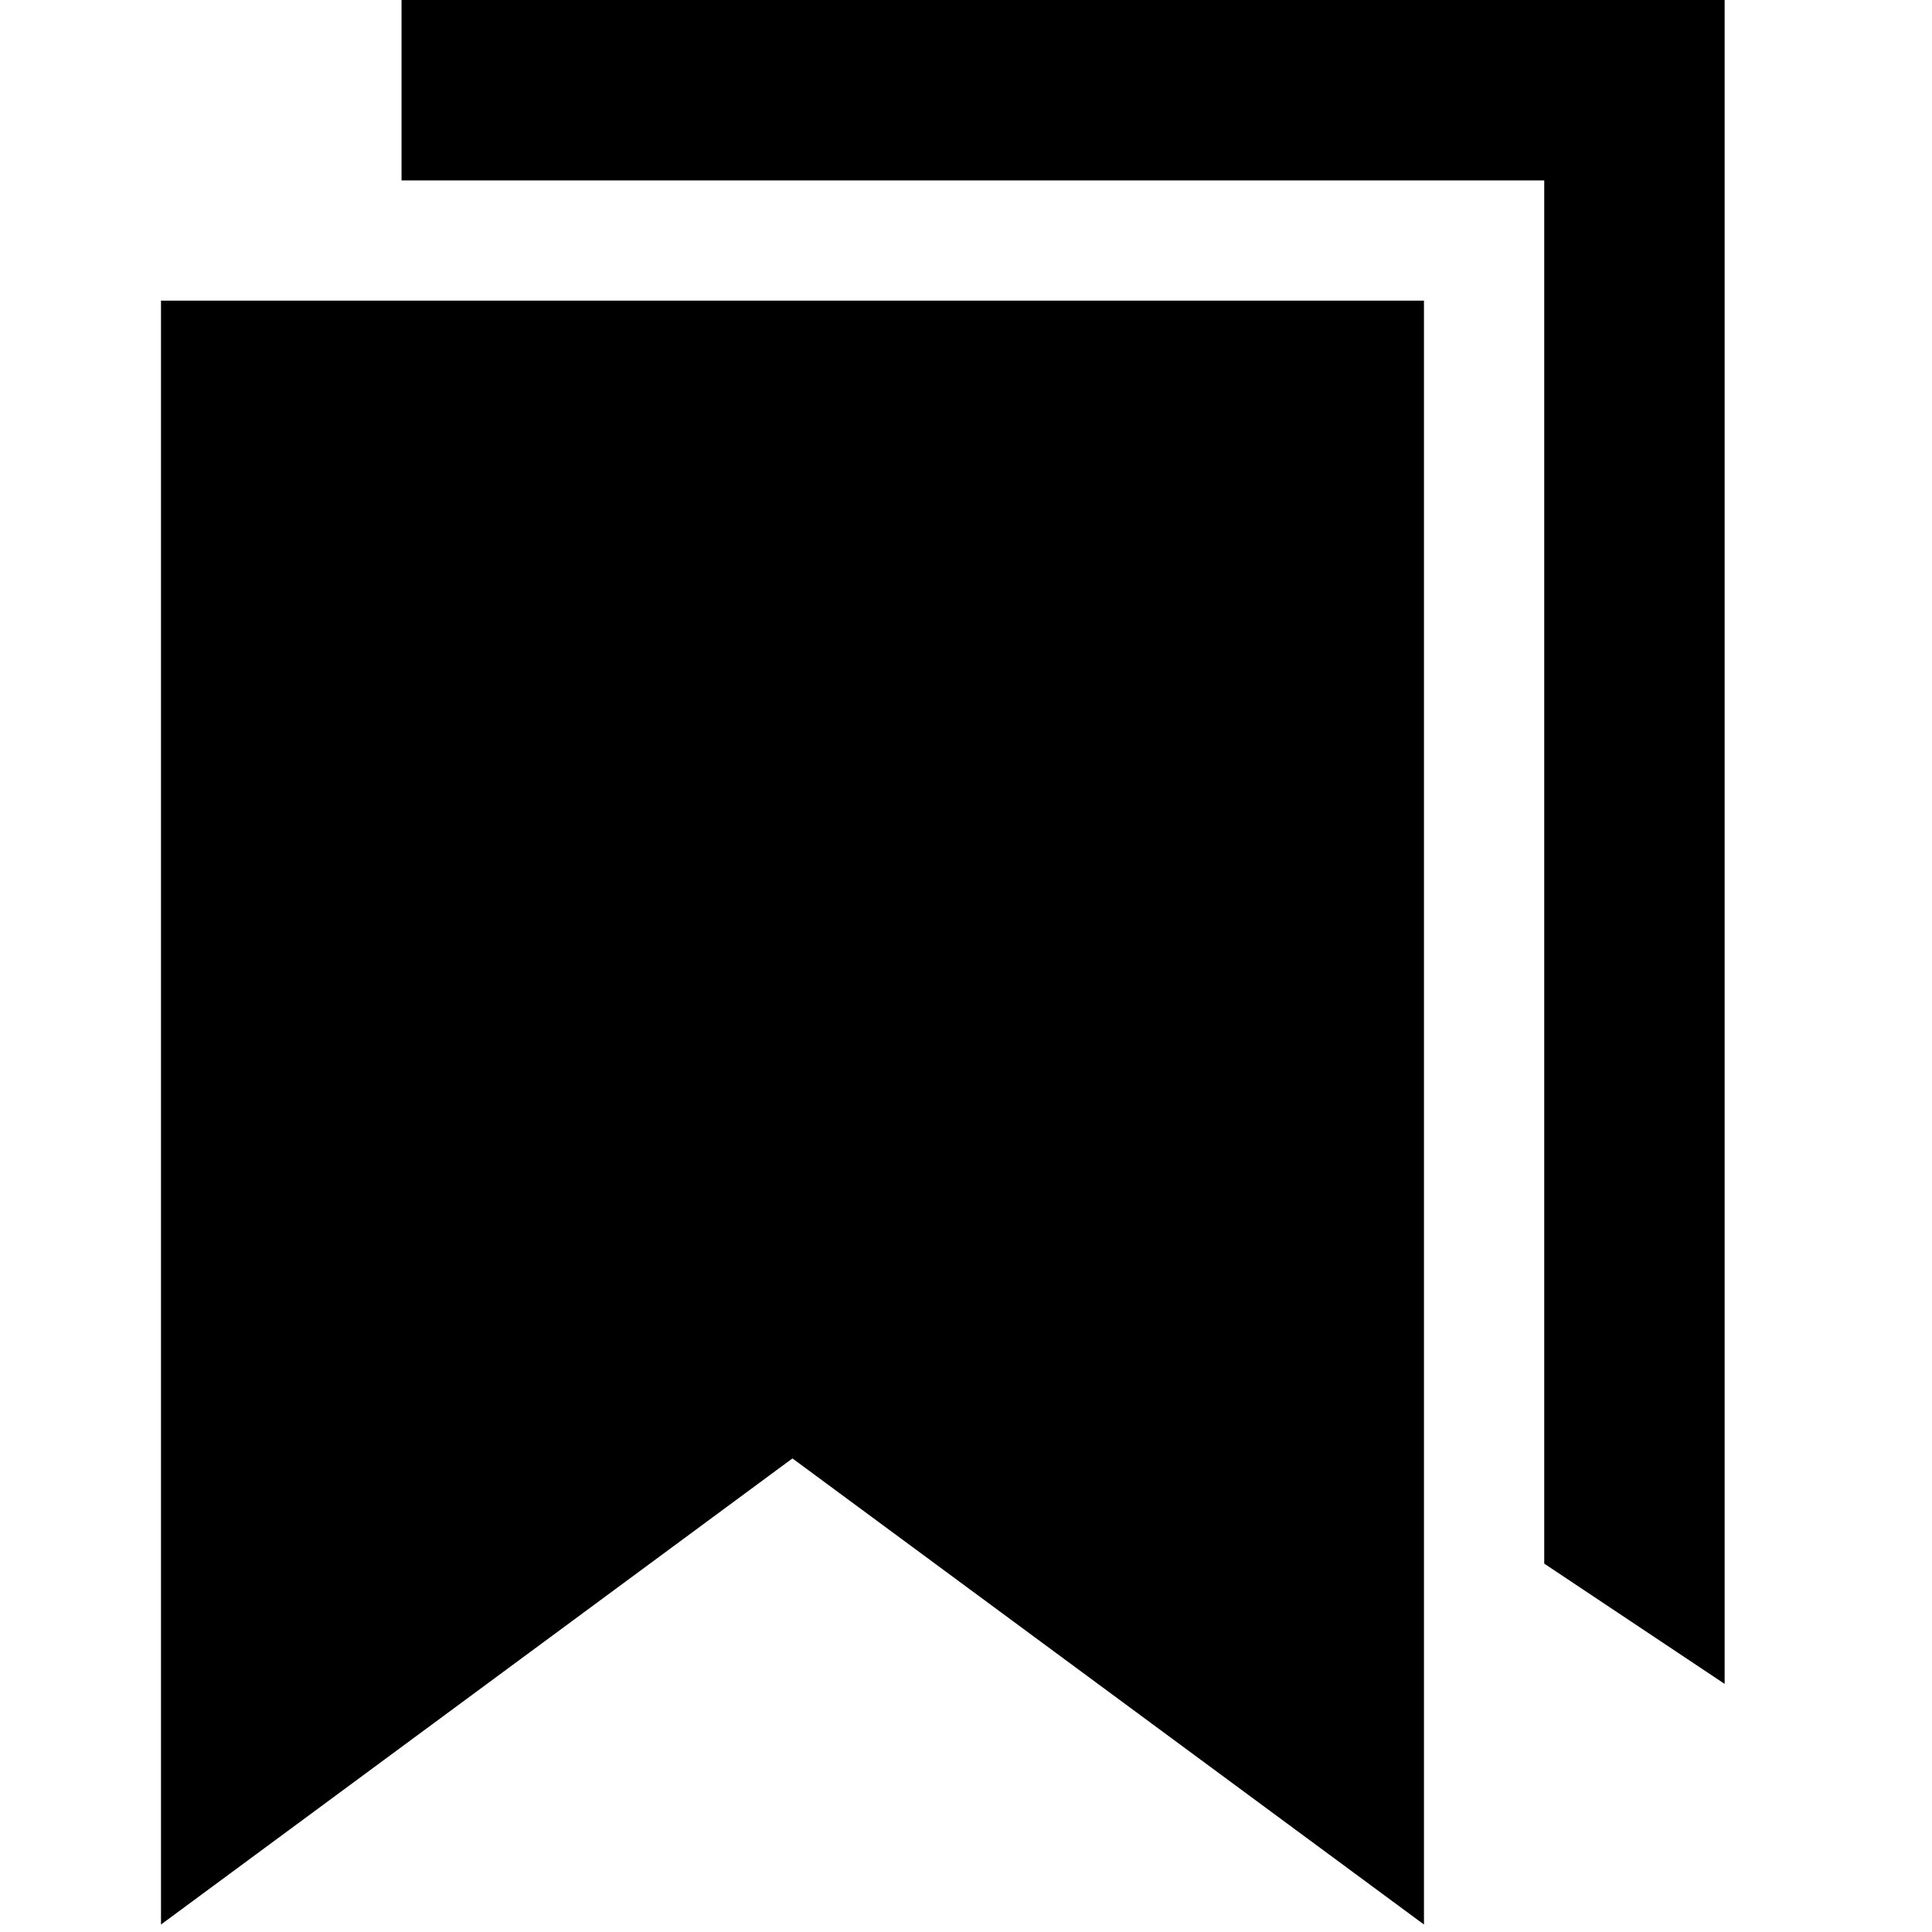 <?xml version="1.0" encoding="UTF-8"?>
<svg width="24px" height="24px" viewBox="0 0 24 24" version="1.1" xmlns="http://www.w3.org/2000/svg" xmlns:xlink="http://www.w3.org/1999/xlink">
    <title>99. Icons/Sharp/bookmarks</title>
    <defs>
        <filter id="filter-1">
            <feColorMatrix in="SourceGraphic" type="matrix" values="0 0 0 0 1 0 0 0 0 0.388 0 0 0 0 0 0 0 0 1 0"></feColorMatrix>
        </filter>
    </defs>
    <g id="99.-Icons/Sharp/bookmarks" stroke="none" stroke-width="1" fill="none" fill-rule="evenodd">
        <g filter="url(#filter-1)" id="bookmarks-sharp">
            <g transform="translate(2, 0)">
                <polygon id="Path" fill="#000000" fill-rule="nonzero" points="2.988 0 2.988 2.241 17.183 2.241 17.183 19.424 19.424 20.918 19.424 0"></polygon>
                <polygon id="Path" fill="#000000" fill-rule="nonzero" points="0 3.735 0 23.907 7.844 18.117 15.689 23.907 15.689 3.735"></polygon>
            </g>
        </g>
    </g>
</svg>